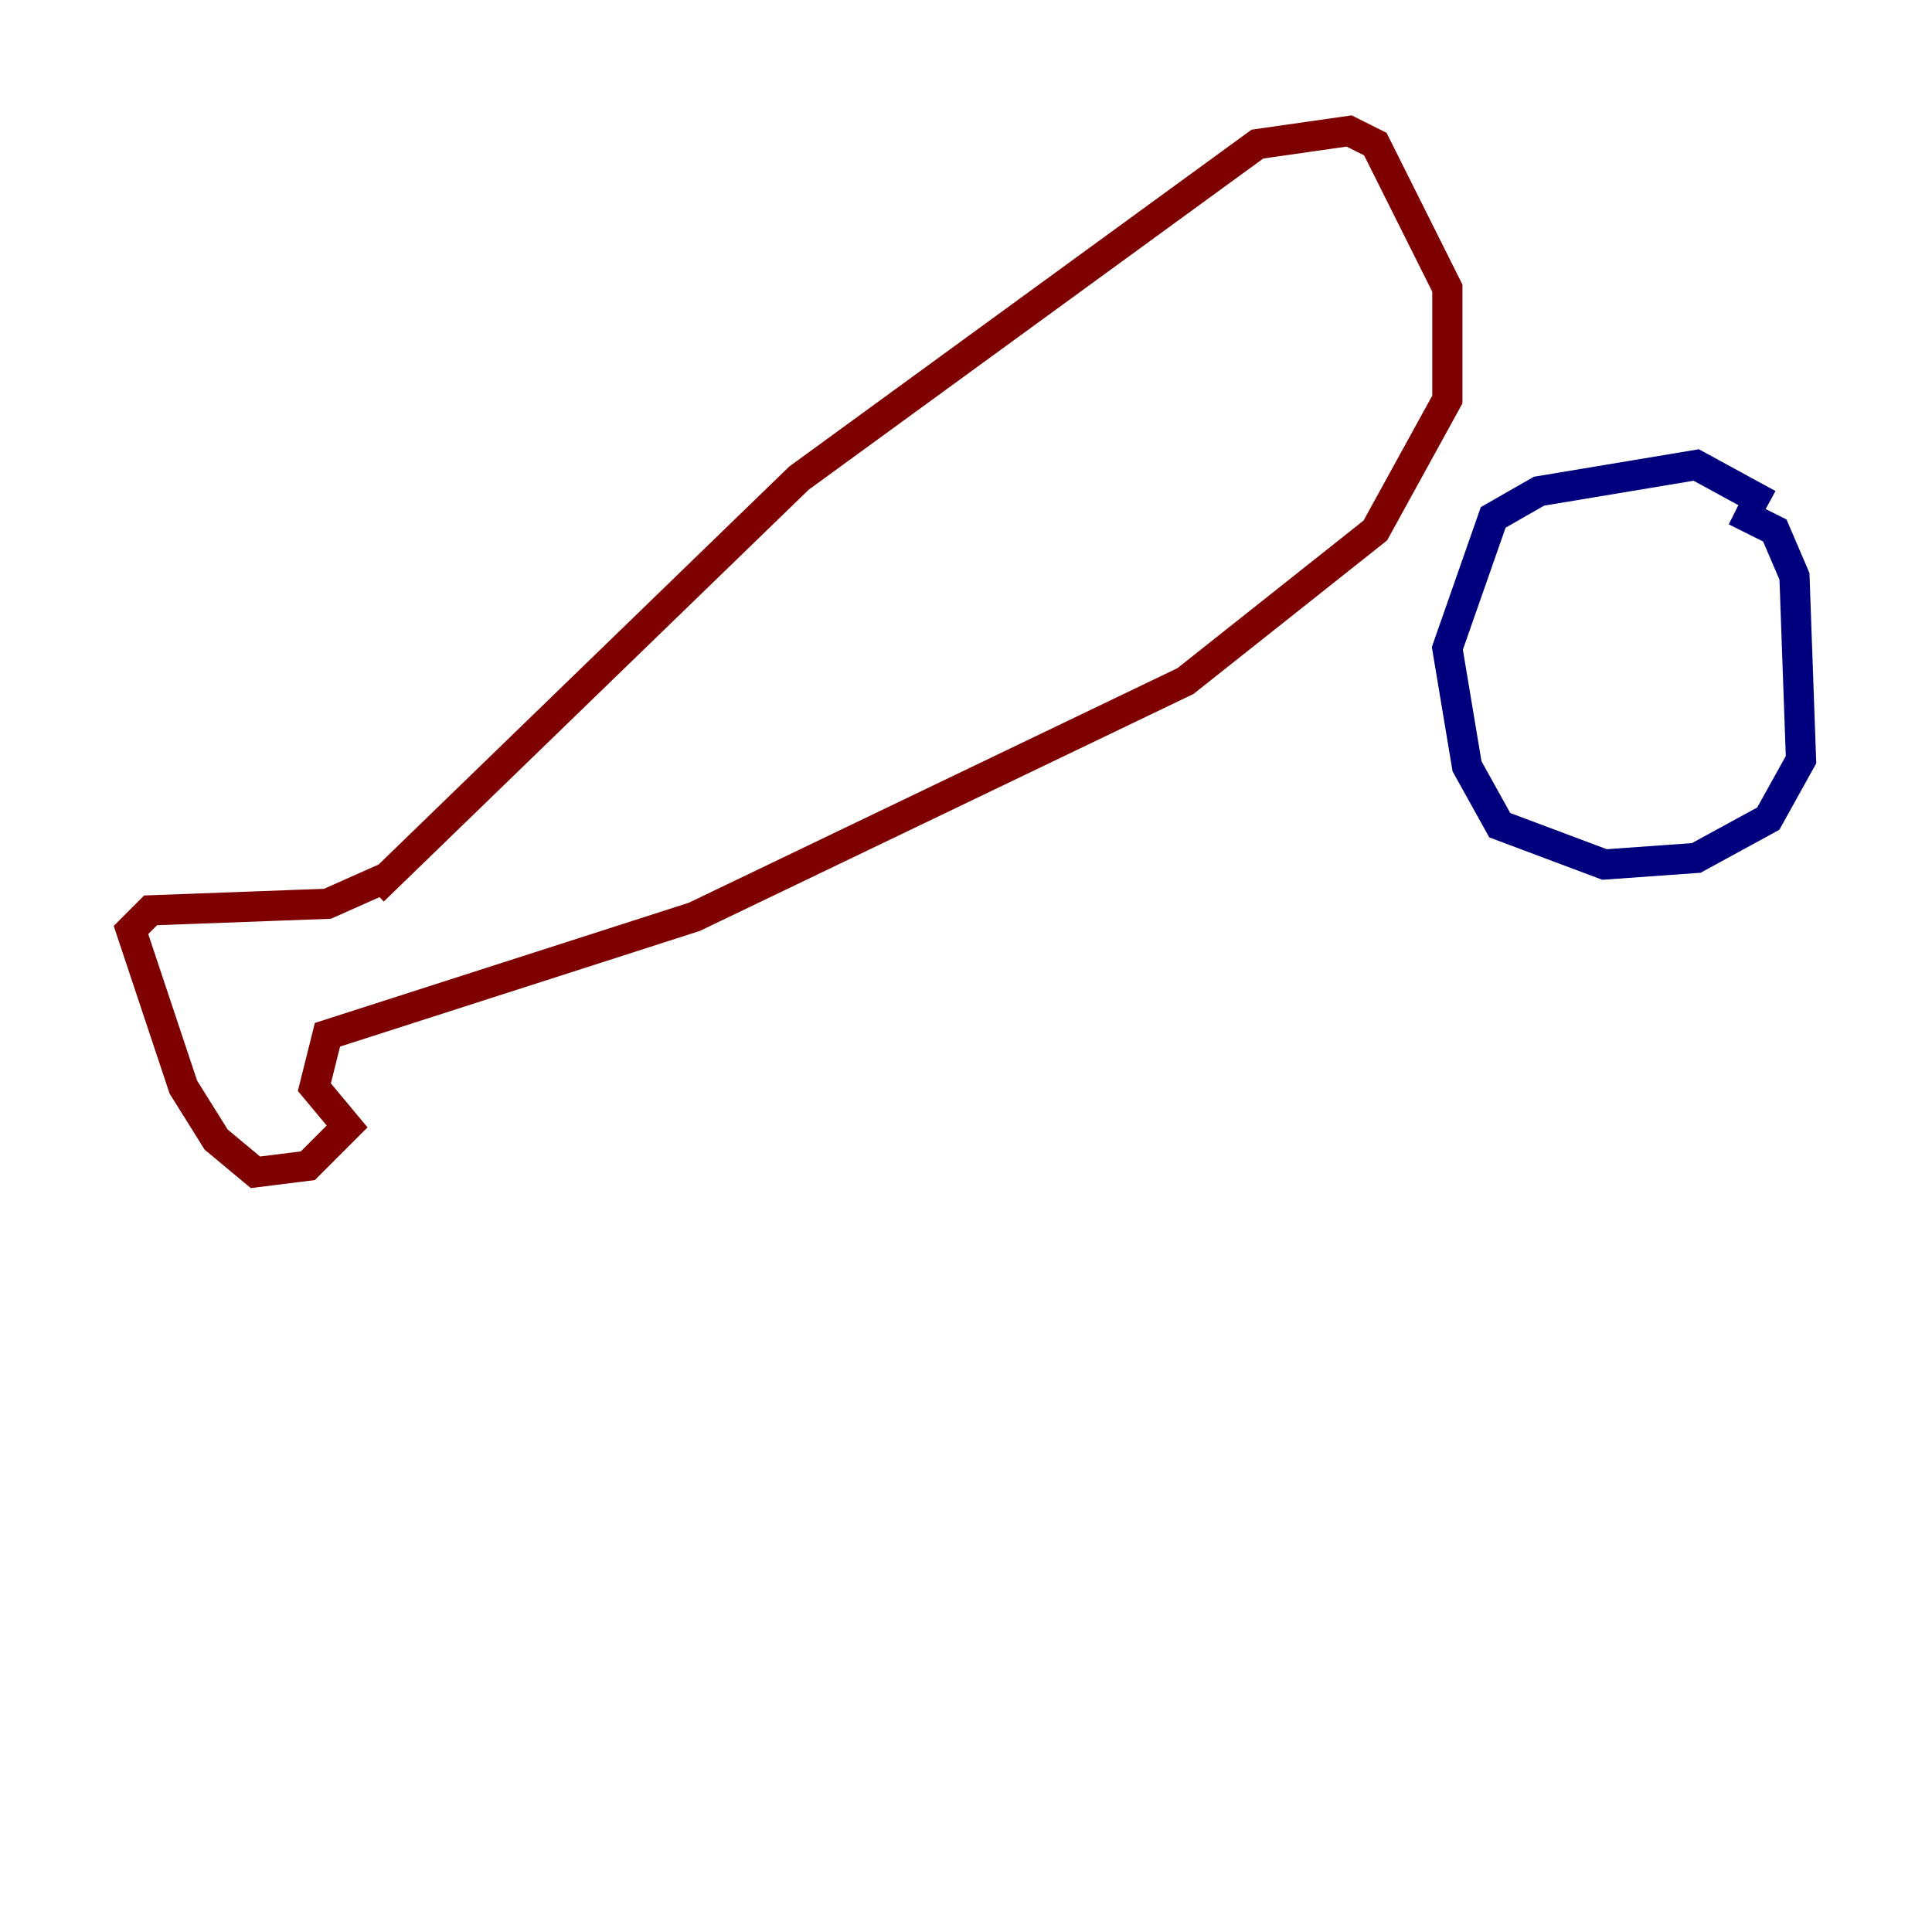 <?xml version="1.0" encoding="utf-8" ?>
<svg baseProfile="tiny" height="128" version="1.2" viewBox="0,0,128,128" width="128" xmlns="http://www.w3.org/2000/svg" xmlns:ev="http://www.w3.org/2001/xml-events" xmlns:xlink="http://www.w3.org/1999/xlink"><defs /><polyline fill="none" points="117.153,33.41 112.38,30.807 101.966,32.542 98.929,34.278 95.891,42.956 97.193,50.766 99.363,54.671 106.305,57.275 112.38,56.841 117.153,54.237 119.322,50.332 118.888,38.183 117.586,35.146 114.983,33.844" stroke="#00007f" stroke-width="2" /><polyline fill="none" points="24.732,59.01 52.936,31.675 83.308,9.546 89.383,8.678 91.119,9.546 95.891,19.091 95.891,26.468 91.119,35.146 78.536,45.125 45.993,60.746 21.695,68.556 20.827,72.027 22.997,74.63 20.393,77.234 16.922,77.668 14.319,75.498 12.149,72.027 8.678,61.614 9.98,60.312 21.695,59.878 25.6,58.142" stroke="#7f0000" stroke-width="2" /></svg>